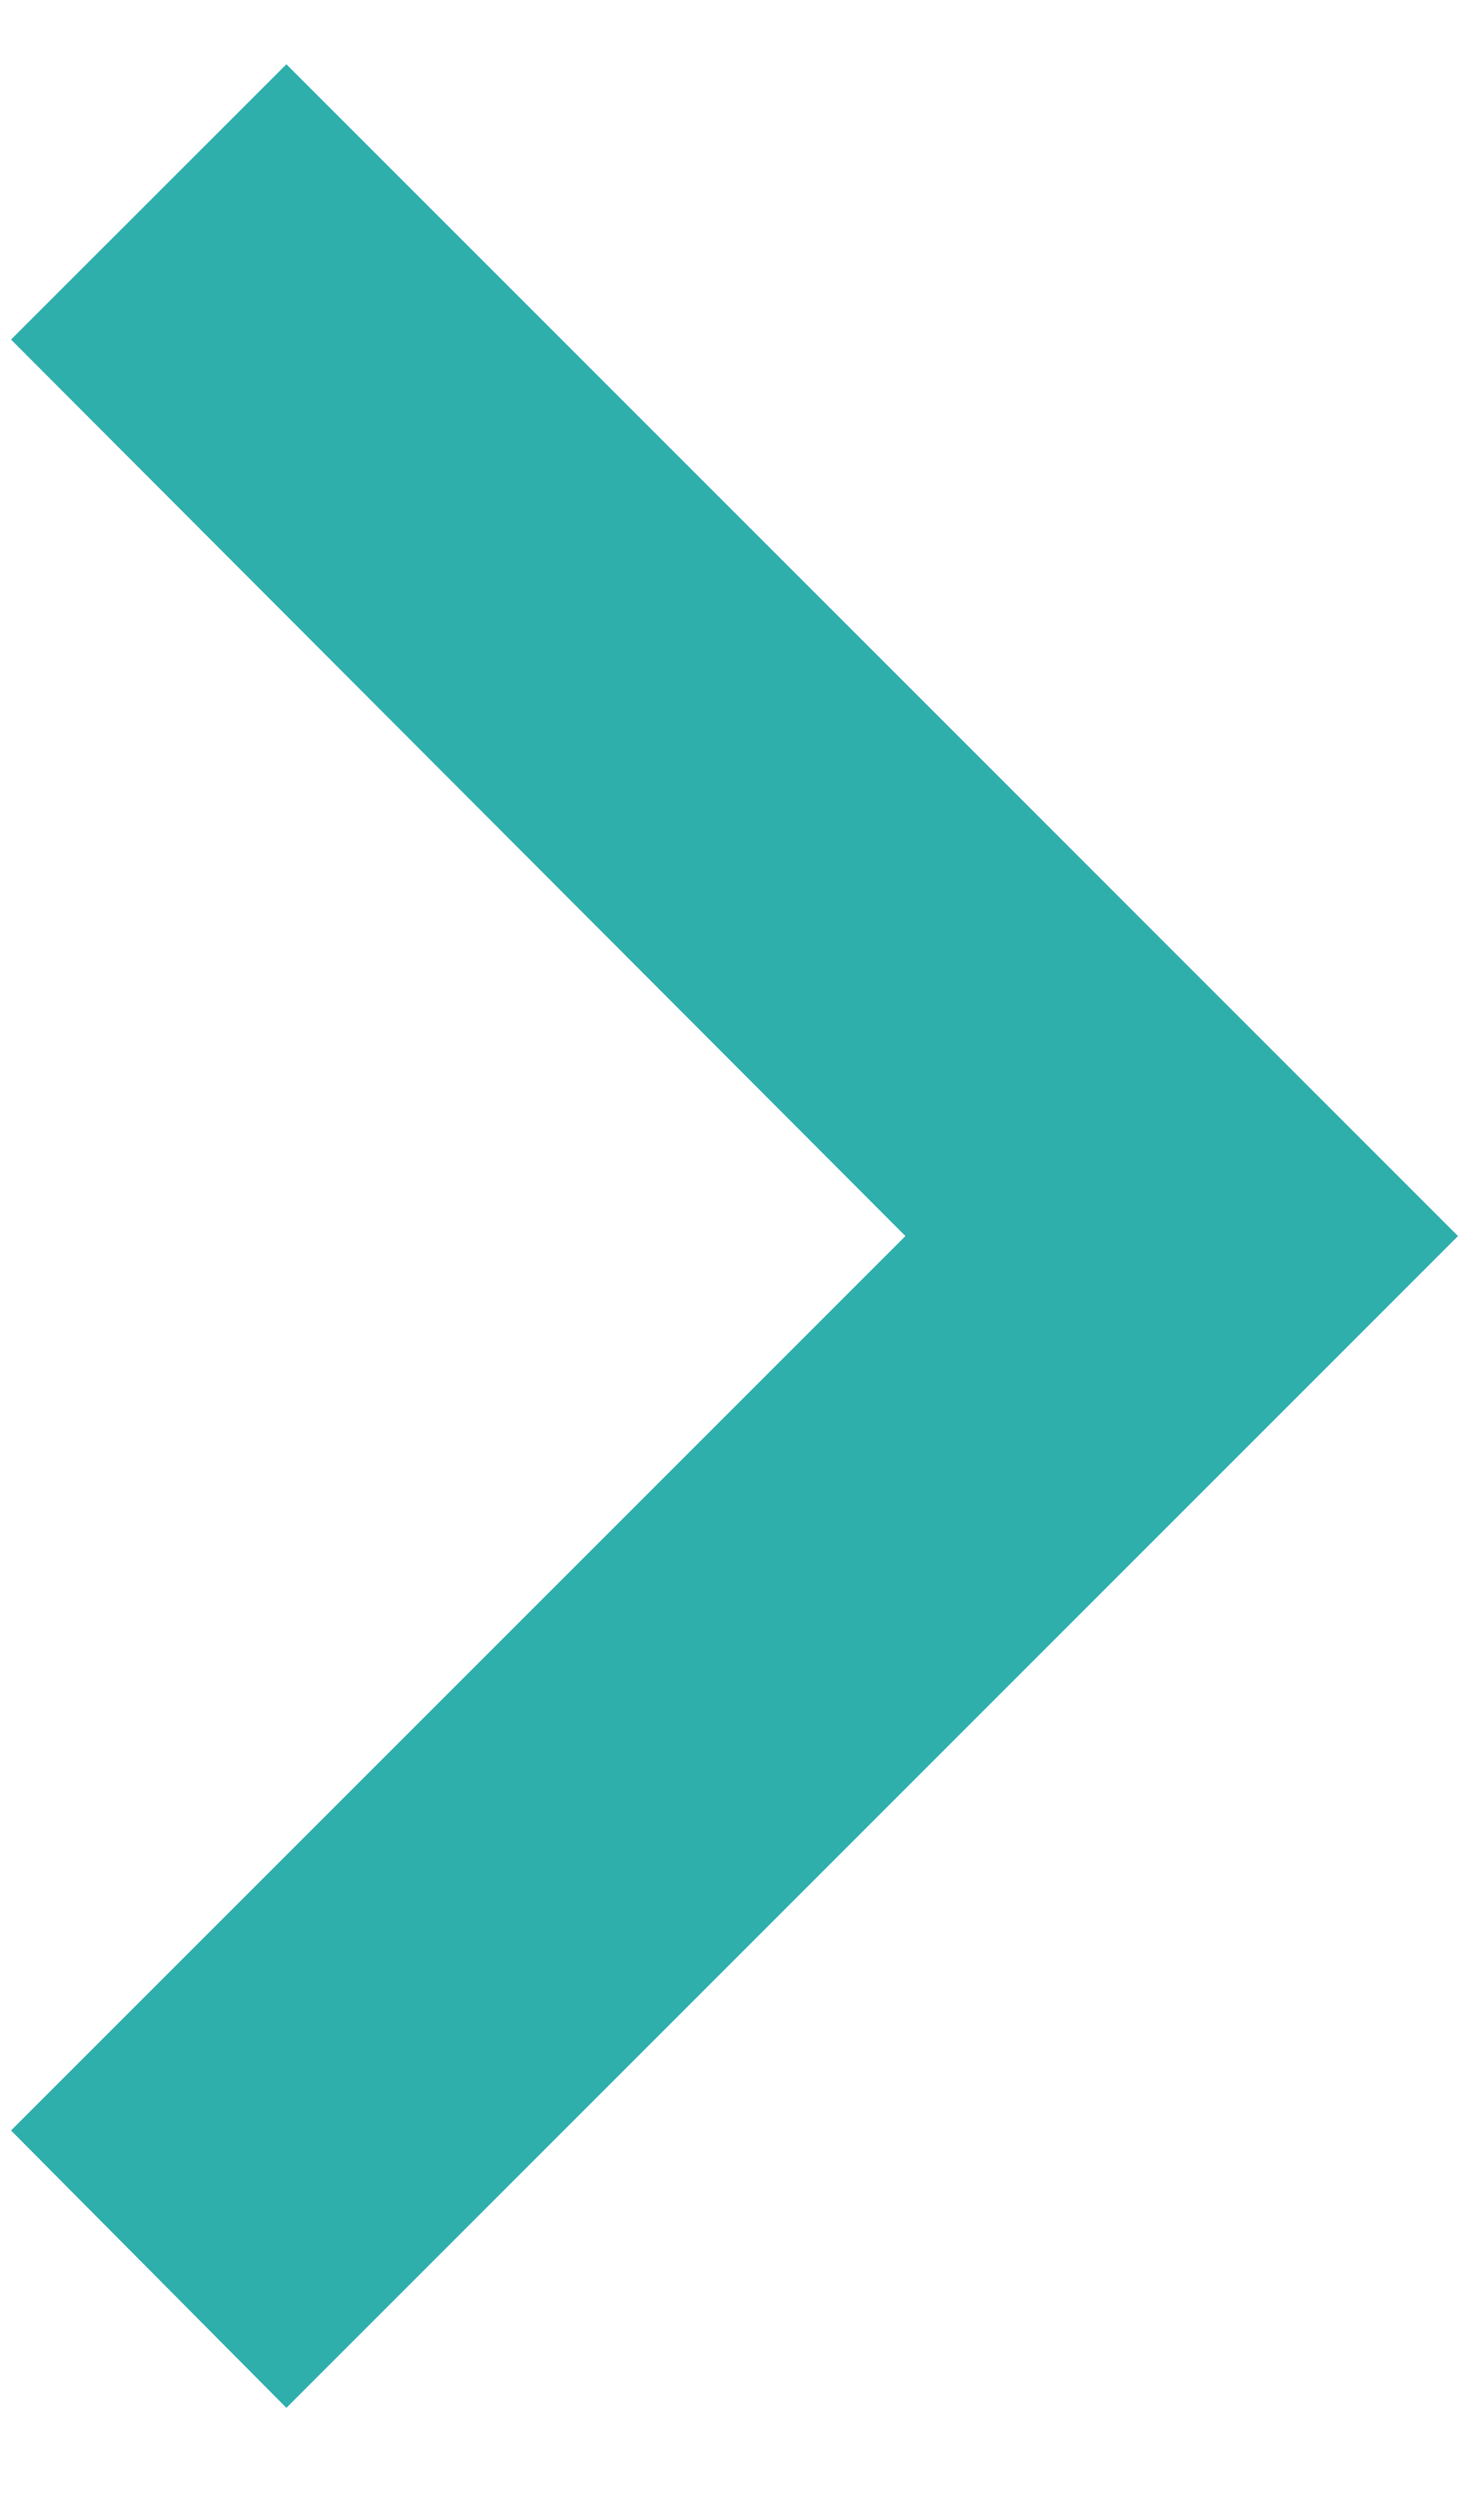 <svg width="14" height="24" viewBox="0 0 14 24" fill="none" xmlns="http://www.w3.org/2000/svg">
<path d="M0.106 20.454L8.694 11.867L0.106 3.26L2.75 0.617L14 11.867L2.75 23.117L0.106 20.454Z" fill="#2EAFAB"/>
</svg>
